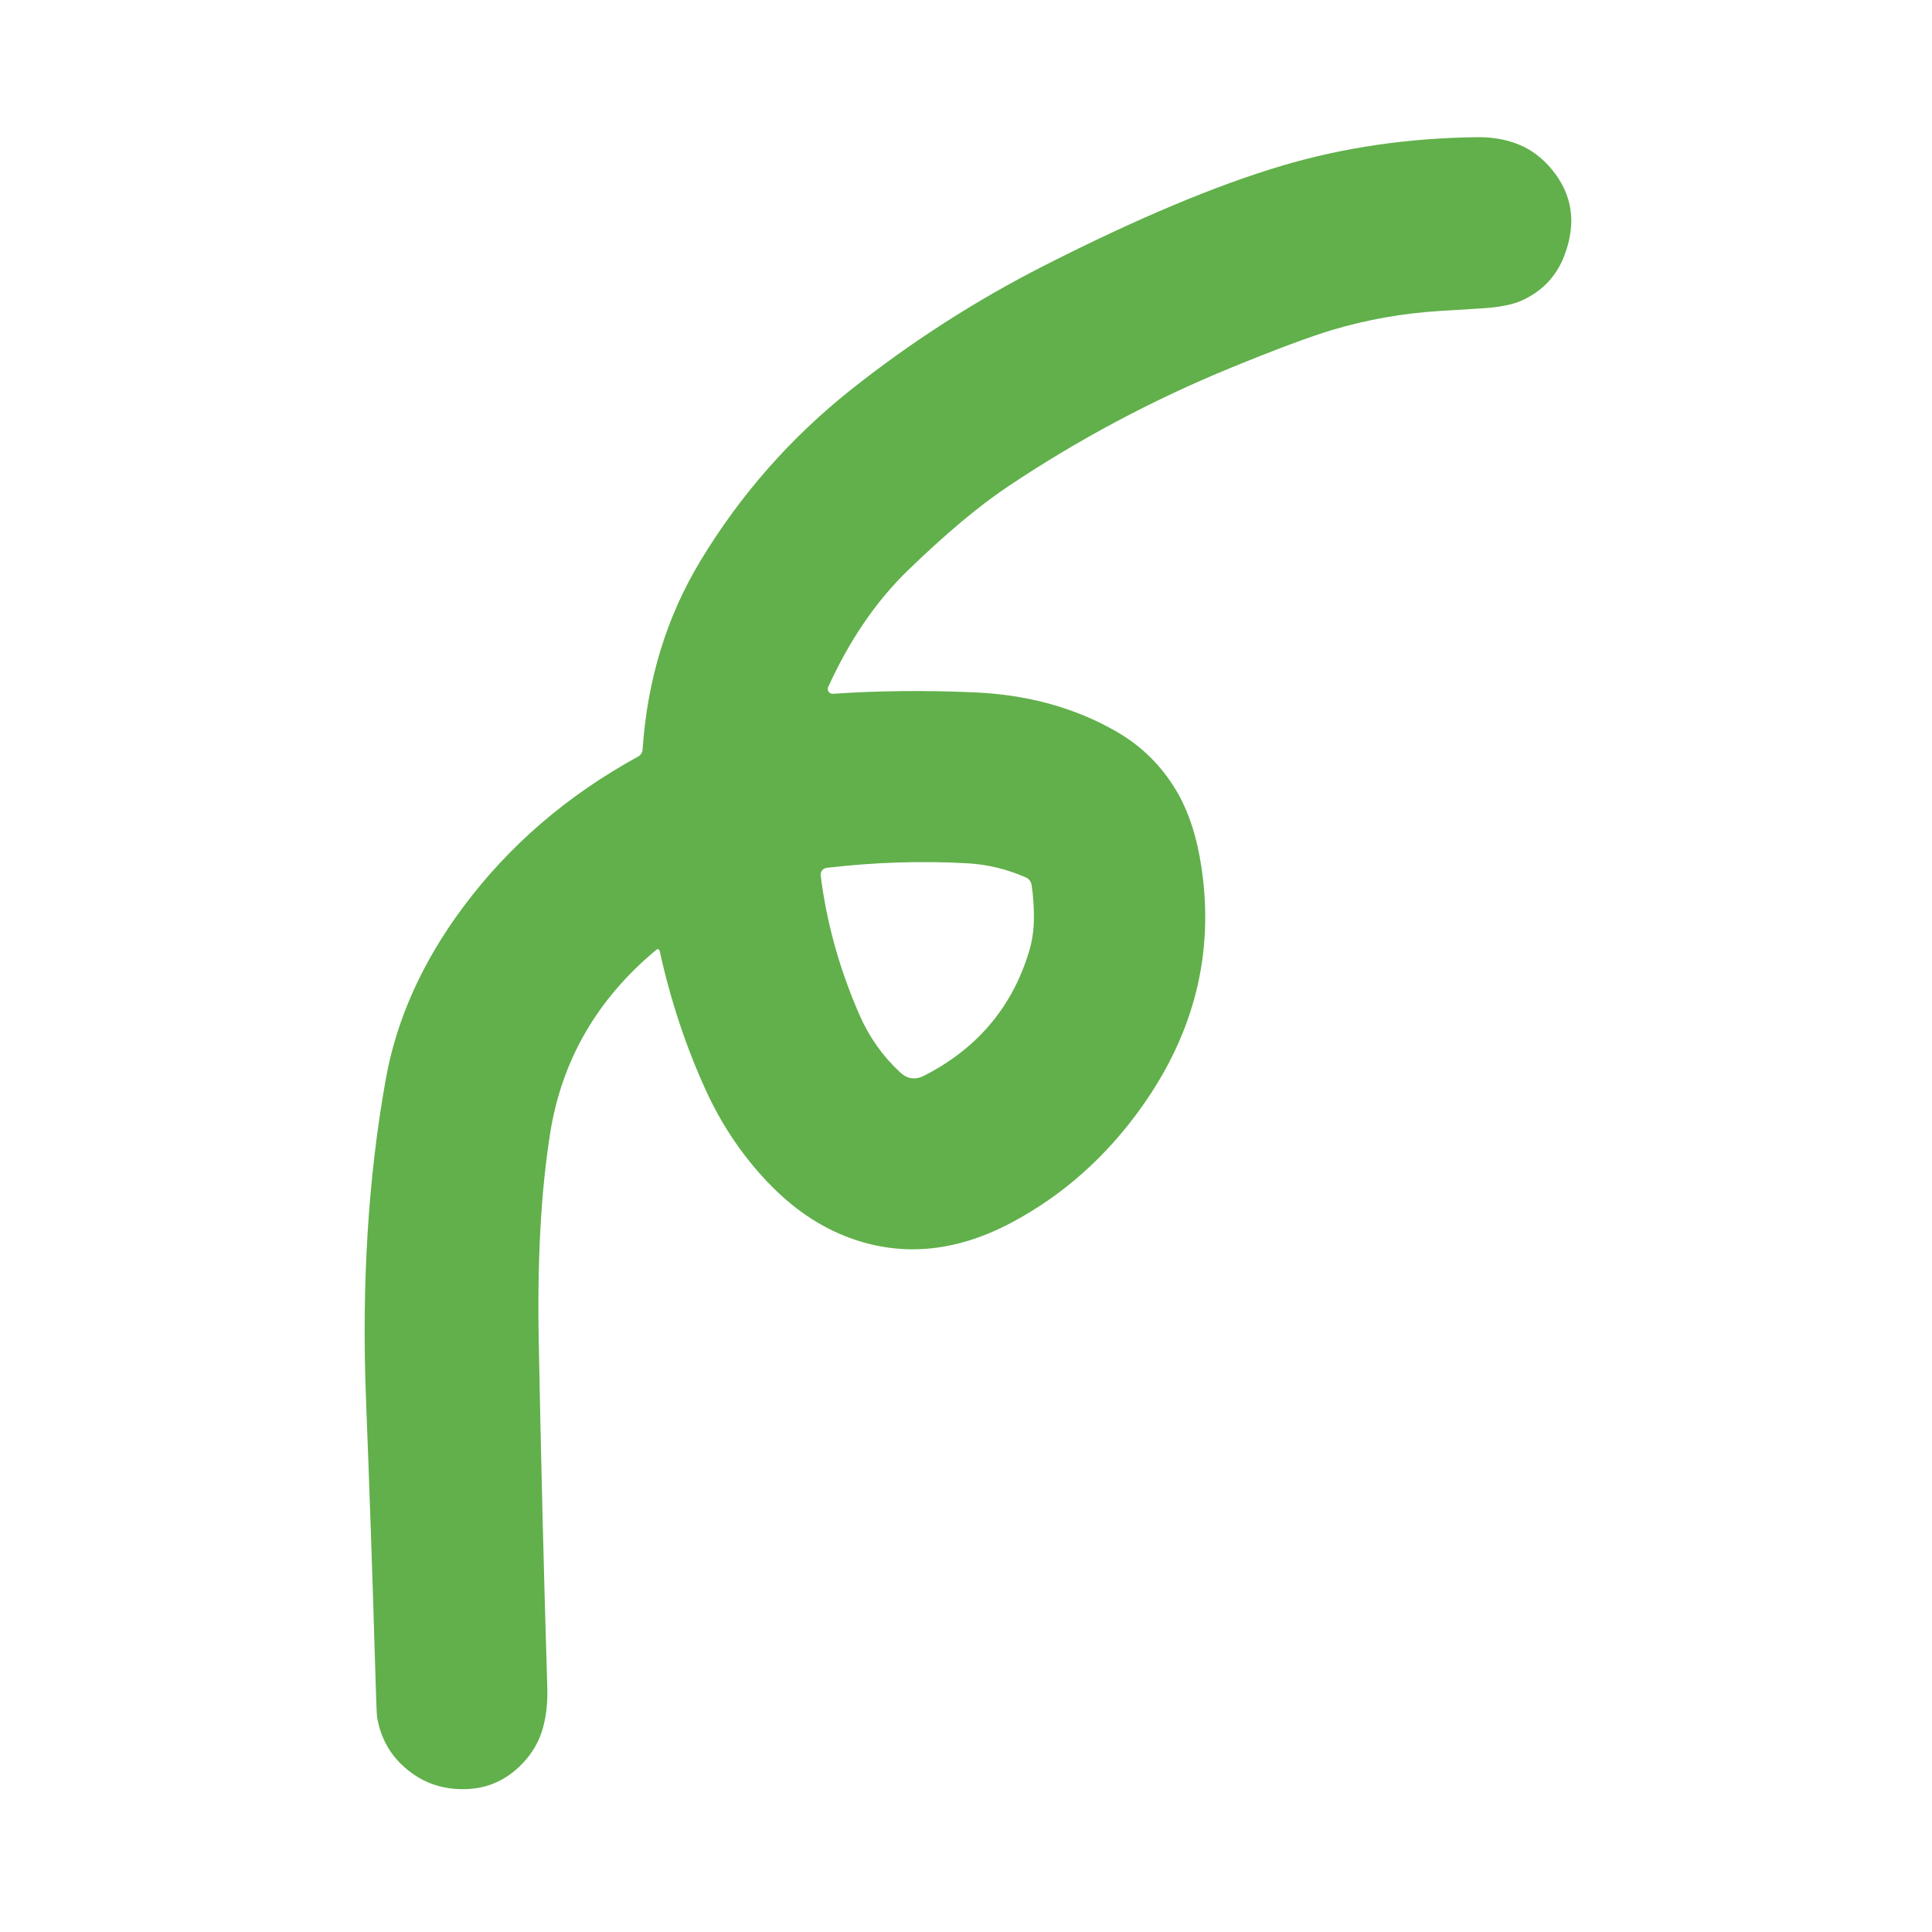 <?xml version="1.0" encoding="UTF-8" standalone="no"?>
<!DOCTYPE svg PUBLIC "-//W3C//DTD SVG 1.1//EN" "http://www.w3.org/Graphics/SVG/1.1/DTD/svg11.dtd">
<svg xmlns="http://www.w3.org/2000/svg" version="1.1" viewBox="0 0 338 338">
<path fill="#61b04b" d="
  M 145.71 121.38
  Q 157.65 120.56 170.51 121.13
  Q 184.56 121.75 195.44 128.06
  Q 201.92 131.82 205.78 138.30
  Q 208.98 143.66 210.19 151.71
  Q 213.56 174.18 199.81 193.56
  Q 190.50 206.69 176.97 213.89
  Q 161.87 221.91 147.63 216.17
  Q 139.93 213.07 133.36 205.81
  Q 127.32 199.14 123.49 190.75
  Q 118.21 179.19 115.41 166.34
  C 115.36 166.08 115.04 165.98 114.84 166.15
  Q 99.30 179.06 96.25 198.25
  Q 93.85 213.35 94.25 234.50
  Q 94.82 264.88 95.75 295.25
  Q 95.87 299.28 94.93 302.49
  Q 93.94 305.91 91.31 308.62
  Q 87.33 312.72 81.84 312.99
  Q 75.07 313.32 70.27 308.72
  Q 66.78 305.37 65.96 300.32
  Q 65.87 299.74 65.62 291.17
  Q 64.94 268.08 64.04 245.01
  Q 62.85 214.60 67.50 188.75
  Q 70.32 173.09 81.00 158.73
  Q 93.06 142.52 111.64 132.36
  C 112.09 132.11 112.39 131.65 112.42 131.13
  Q 113.66 112.78 122.58 98.05
  Q 133.06 80.74 148.91 68.15
  Q 164.71 55.61 182.70 46.46
  Q 206.85 34.18 224.25 29.00
  Q 240.38 24.20 258.50 24.00
  Q 262.48 23.96 265.77 25.31
  Q 269.02 26.66 271.48 29.63
  Q 276.92 36.18 273.69 44.69
  Q 271.62 50.14 266.22 52.58
  Q 263.76 53.69 259.08 53.96
  Q 255.42 54.18 251.76 54.41
  Q 242.16 55.02 233.07 57.73
  Q 227.22 59.48 215.37 64.33
  Q 194.85 72.74 176.34 85.11
  Q 168.69 90.23 158.81 99.81
  Q 150.49 107.88 144.89 120.19
  C 144.63 120.77 145.08 121.42 145.71 121.38
  Z
  M 179.46 153.50
  Q 174.51 151.33 169.26 151.03
  Q 157.22 150.36 144.64 151.82
  C 143.97 151.90 143.50 152.50 143.58 153.16
  Q 145.11 165.55 150.38 177.59
  Q 152.93 183.40 157.48 187.61
  Q 159.38 189.37 161.68 188.19
  Q 175.54 181.10 179.98 166.63
  Q 180.86 163.76 180.88 160.77
  Q 180.91 157.73 180.48 154.83
  C 180.39 154.24 180.01 153.74 179.46 153.50
  Z"
/>
</svg>
